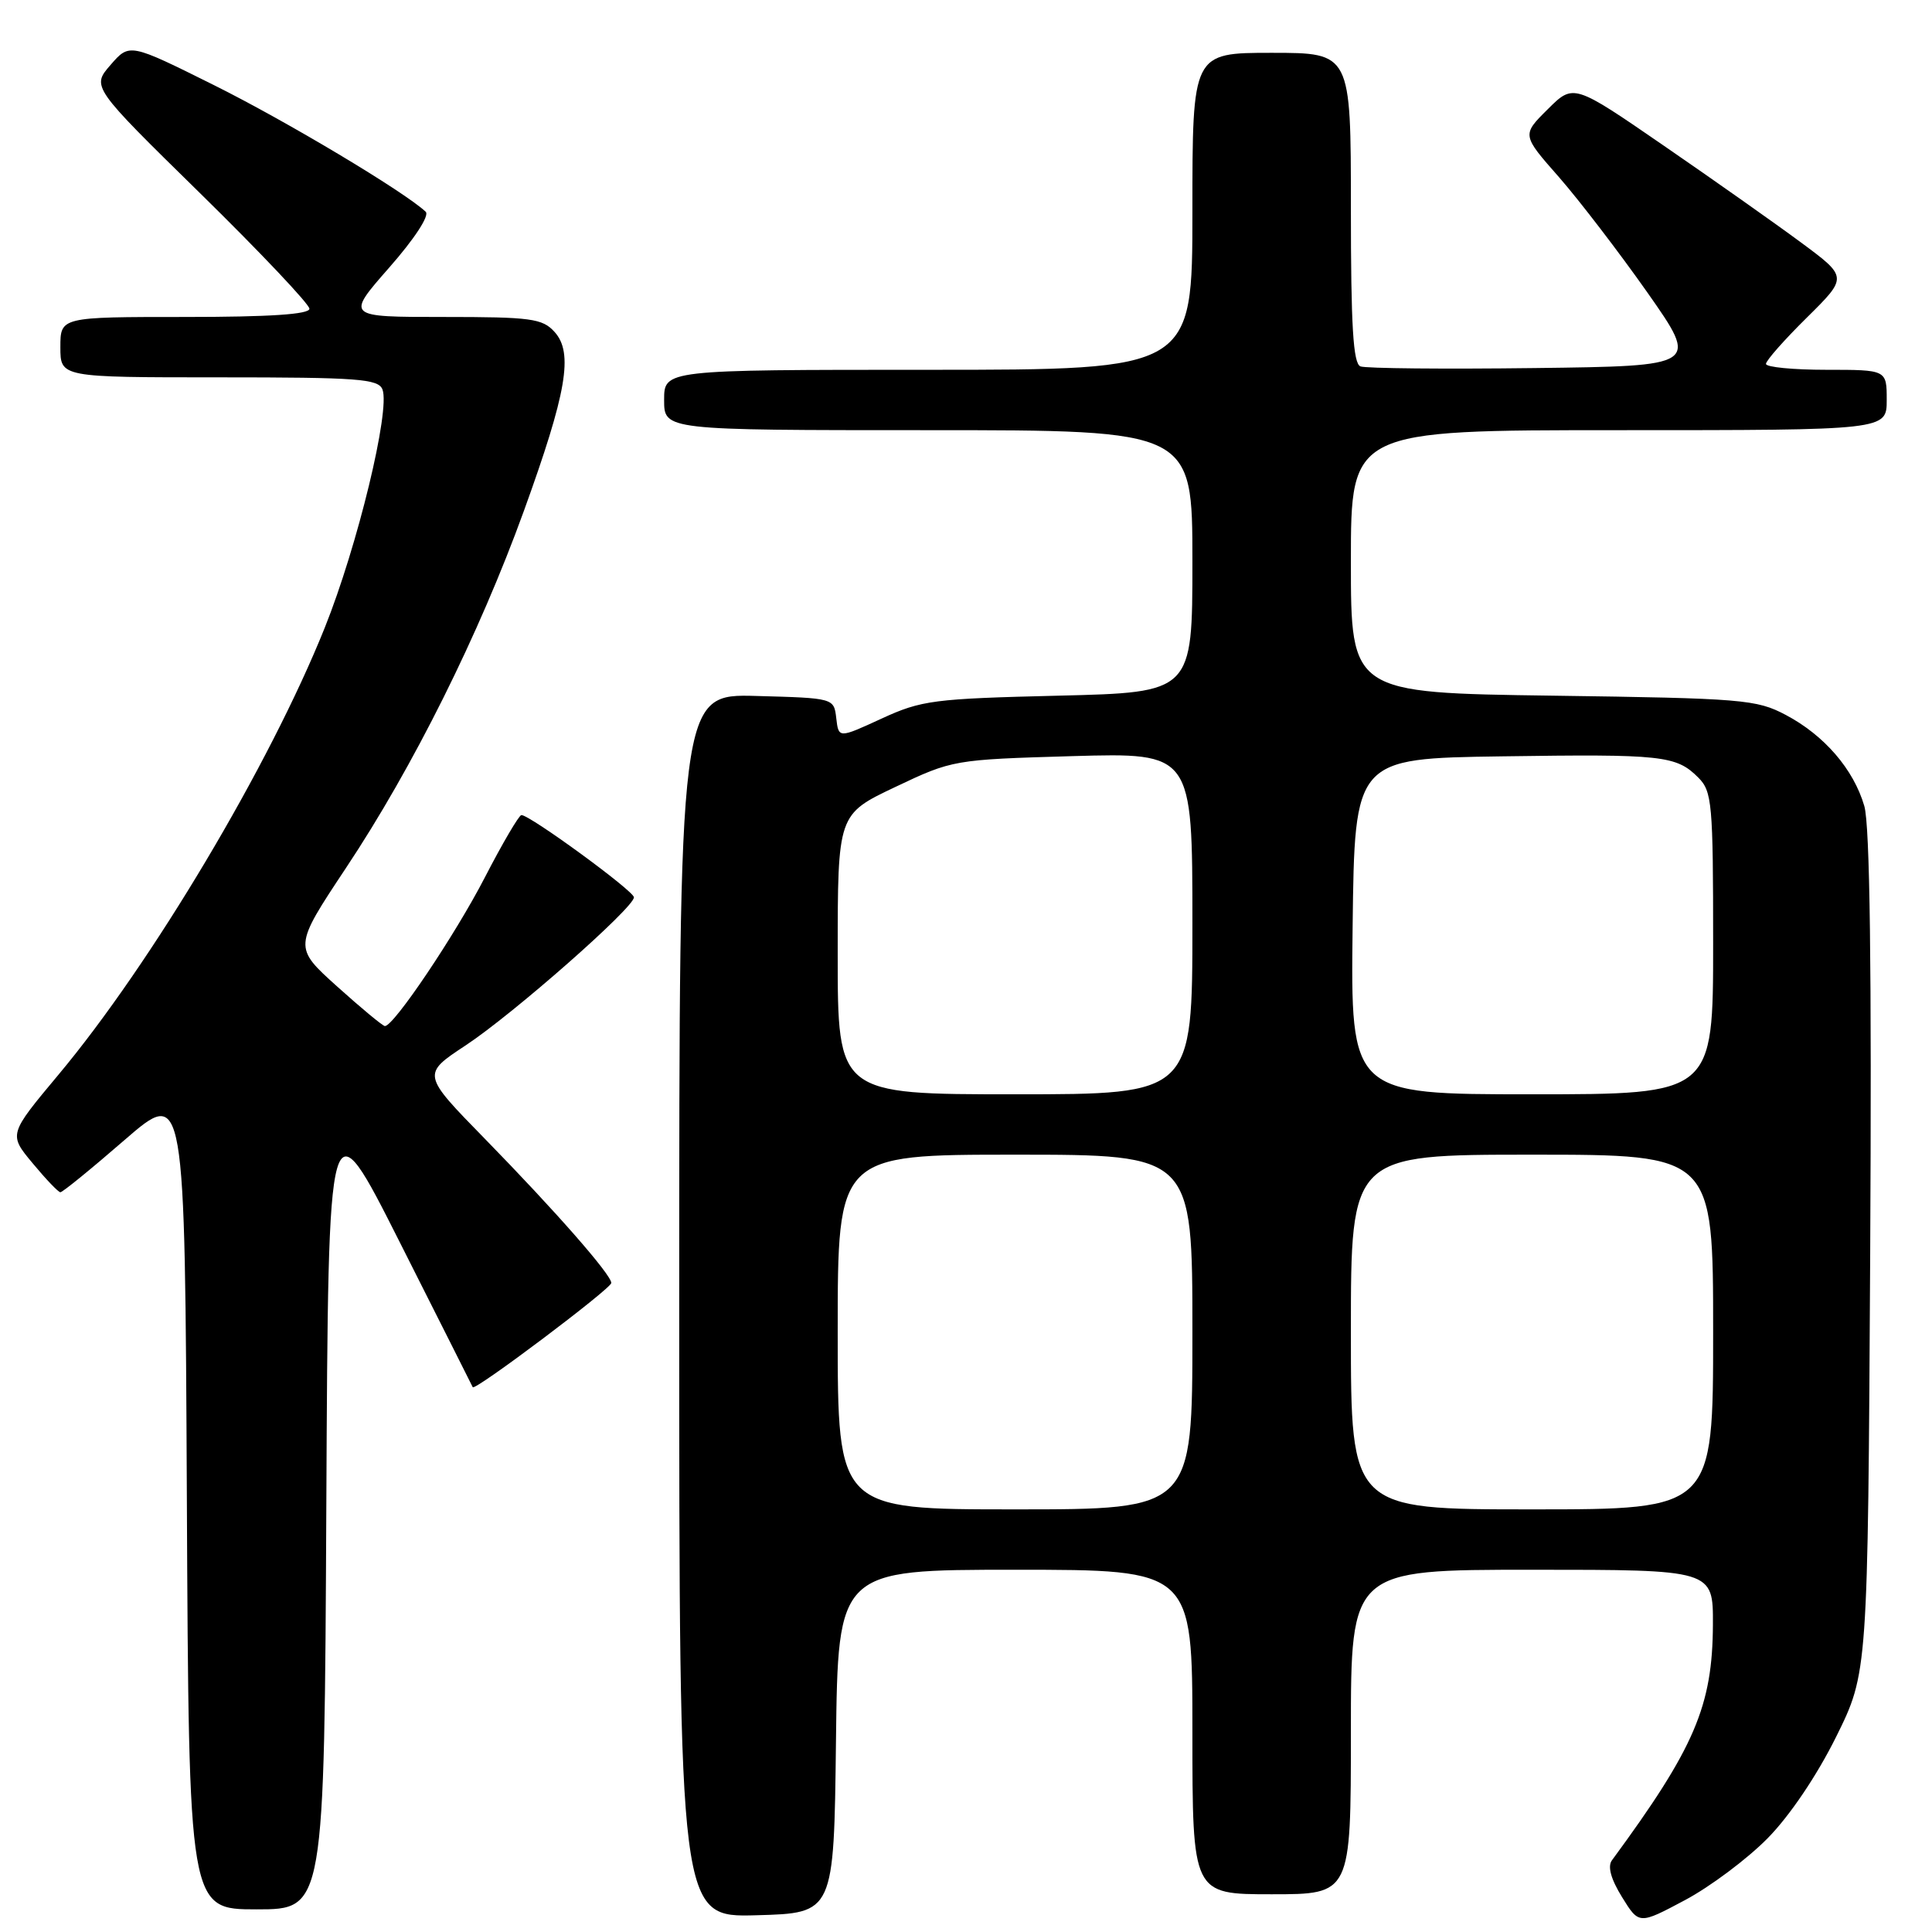 <?xml version="1.0" encoding="UTF-8" standalone="no"?>
<!DOCTYPE svg PUBLIC "-//W3C//DTD SVG 1.1//EN" "http://www.w3.org/Graphics/SVG/1.1/DTD/svg11.dtd" >
<svg xmlns="http://www.w3.org/2000/svg" xmlns:xlink="http://www.w3.org/1999/xlink" version="1.1" viewBox="0 0 256 256">
 <g >
 <path fill="currentColor"
d=" M 234.21 243.59 C 237.14 240.62 240.75 235.27 243.29 230.15 C 247.50 221.65 247.50 221.65 247.81 166.08 C 248.02 128.24 247.77 109.32 247.03 106.80 C 245.61 101.93 241.73 97.43 236.62 94.73 C 232.74 92.68 230.93 92.53 205.75 92.18 C 179.00 91.81 179.00 91.81 179.00 74.40 C 179.00 57.00 179.00 57.00 214.50 57.00 C 250.00 57.00 250.00 57.00 250.00 53.00 C 250.00 49.00 250.00 49.00 242.00 49.00 C 237.60 49.00 234.00 48.65 234.00 48.22 C 234.00 47.78 236.44 45.02 239.42 42.08 C 244.84 36.72 244.84 36.72 238.67 32.15 C 235.28 29.64 227.10 23.87 220.50 19.33 C 208.50 11.07 208.50 11.07 205.08 14.48 C 201.65 17.88 201.65 17.88 206.58 23.48 C 209.28 26.57 214.56 33.46 218.31 38.79 C 225.12 48.50 225.12 48.50 203.33 48.77 C 191.35 48.92 180.97 48.82 180.27 48.55 C 179.30 48.18 179.00 43.24 179.00 27.53 C 179.00 7.00 179.00 7.00 168.50 7.00 C 158.00 7.00 158.00 7.00 158.00 28.00 C 158.00 49.00 158.00 49.00 123.00 49.00 C 88.00 49.00 88.00 49.00 88.00 53.00 C 88.00 57.00 88.00 57.00 123.00 57.00 C 158.00 57.00 158.00 57.00 158.00 74.38 C 158.00 91.75 158.00 91.75 140.25 92.18 C 123.71 92.58 122.11 92.78 116.81 95.22 C 111.12 97.84 111.12 97.84 110.81 95.17 C 110.50 92.50 110.50 92.50 100.25 92.22 C 90.00 91.93 90.00 91.93 90.00 173.00 C 90.00 254.07 90.00 254.07 100.25 253.78 C 110.50 253.50 110.50 253.50 110.77 230.75 C 111.04 208.00 111.04 208.00 134.52 208.00 C 158.00 208.00 158.00 208.00 158.00 229.50 C 158.00 251.00 158.00 251.00 168.50 251.00 C 179.00 251.00 179.00 251.00 179.00 229.50 C 179.00 208.00 179.00 208.00 203.00 208.00 C 227.00 208.00 227.00 208.00 226.97 215.25 C 226.92 226.06 224.56 231.58 213.59 246.50 C 212.99 247.31 213.45 248.99 214.93 251.38 C 217.18 255.02 217.18 255.02 223.26 251.78 C 226.61 250.00 231.53 246.31 234.21 243.59 Z  M 43.24 199.41 C 43.50 145.81 43.50 145.81 53.00 164.66 C 58.23 175.02 62.56 183.64 62.64 183.81 C 62.90 184.36 81.00 170.74 81.00 170.00 C 81.00 168.90 73.58 160.45 64.28 150.93 C 55.89 142.35 55.89 142.35 61.70 138.52 C 68.00 134.36 84.00 120.28 84.00 118.90 C 84.00 118.06 70.23 108.00 69.09 108.00 C 68.77 108.01 66.59 111.72 64.25 116.25 C 60.34 123.84 52.18 135.98 51.00 135.96 C 50.73 135.96 47.88 133.60 44.69 130.73 C 38.88 125.50 38.88 125.50 45.85 115.00 C 54.73 101.65 63.50 84.04 69.42 67.69 C 75.10 52.00 76.00 46.76 73.48 43.98 C 71.87 42.20 70.38 42.00 58.76 42.00 C 45.83 42.00 45.83 42.00 51.57 35.46 C 54.92 31.65 56.94 28.56 56.41 28.06 C 53.59 25.41 37.98 16.07 28.33 11.27 C 17.16 5.71 17.16 5.71 14.65 8.60 C 12.13 11.50 12.13 11.50 26.57 25.66 C 34.51 33.45 41.00 40.31 41.00 40.91 C 41.00 41.65 35.73 42.00 24.50 42.00 C 8.00 42.00 8.00 42.00 8.00 46.00 C 8.00 50.00 8.00 50.00 29.03 50.00 C 47.46 50.00 50.14 50.20 50.68 51.61 C 51.73 54.36 47.38 72.33 43.03 83.18 C 35.72 101.40 20.08 127.66 7.75 142.40 C 1.14 150.31 1.14 150.31 4.32 154.13 C 6.07 156.24 7.72 157.97 8.00 157.98 C 8.28 157.99 12.10 154.88 16.50 151.06 C 24.50 144.13 24.50 144.13 24.76 198.57 C 25.02 253.00 25.02 253.00 34.00 253.00 C 42.98 253.00 42.98 253.00 43.24 199.41 Z  M 111.00 176.50 C 111.00 153.00 111.00 153.00 134.50 153.00 C 158.00 153.00 158.00 153.00 158.00 176.50 C 158.00 200.00 158.00 200.00 134.50 200.00 C 111.00 200.00 111.00 200.00 111.00 176.50 Z  M 179.00 176.50 C 179.00 153.00 179.00 153.00 203.00 153.00 C 227.00 153.00 227.00 153.00 227.00 176.50 C 227.00 200.00 227.00 200.00 203.00 200.00 C 179.00 200.00 179.00 200.00 179.00 176.50 Z  M 111.00 126.45 C 111.00 107.90 111.00 107.90 118.63 104.28 C 126.21 100.68 126.38 100.65 142.13 100.19 C 158.00 99.74 158.00 99.74 158.00 122.37 C 158.00 145.00 158.00 145.00 134.50 145.00 C 111.00 145.00 111.00 145.00 111.00 126.45 Z  M 179.23 122.75 C 179.50 100.50 179.50 100.50 199.00 100.22 C 220.29 99.91 222.10 100.10 225.03 103.03 C 226.86 104.86 227.00 106.42 227.00 125.00 C 227.00 145.00 227.00 145.00 202.98 145.00 C 178.96 145.00 178.96 145.00 179.23 122.75 Z "/>
</g>
</svg>